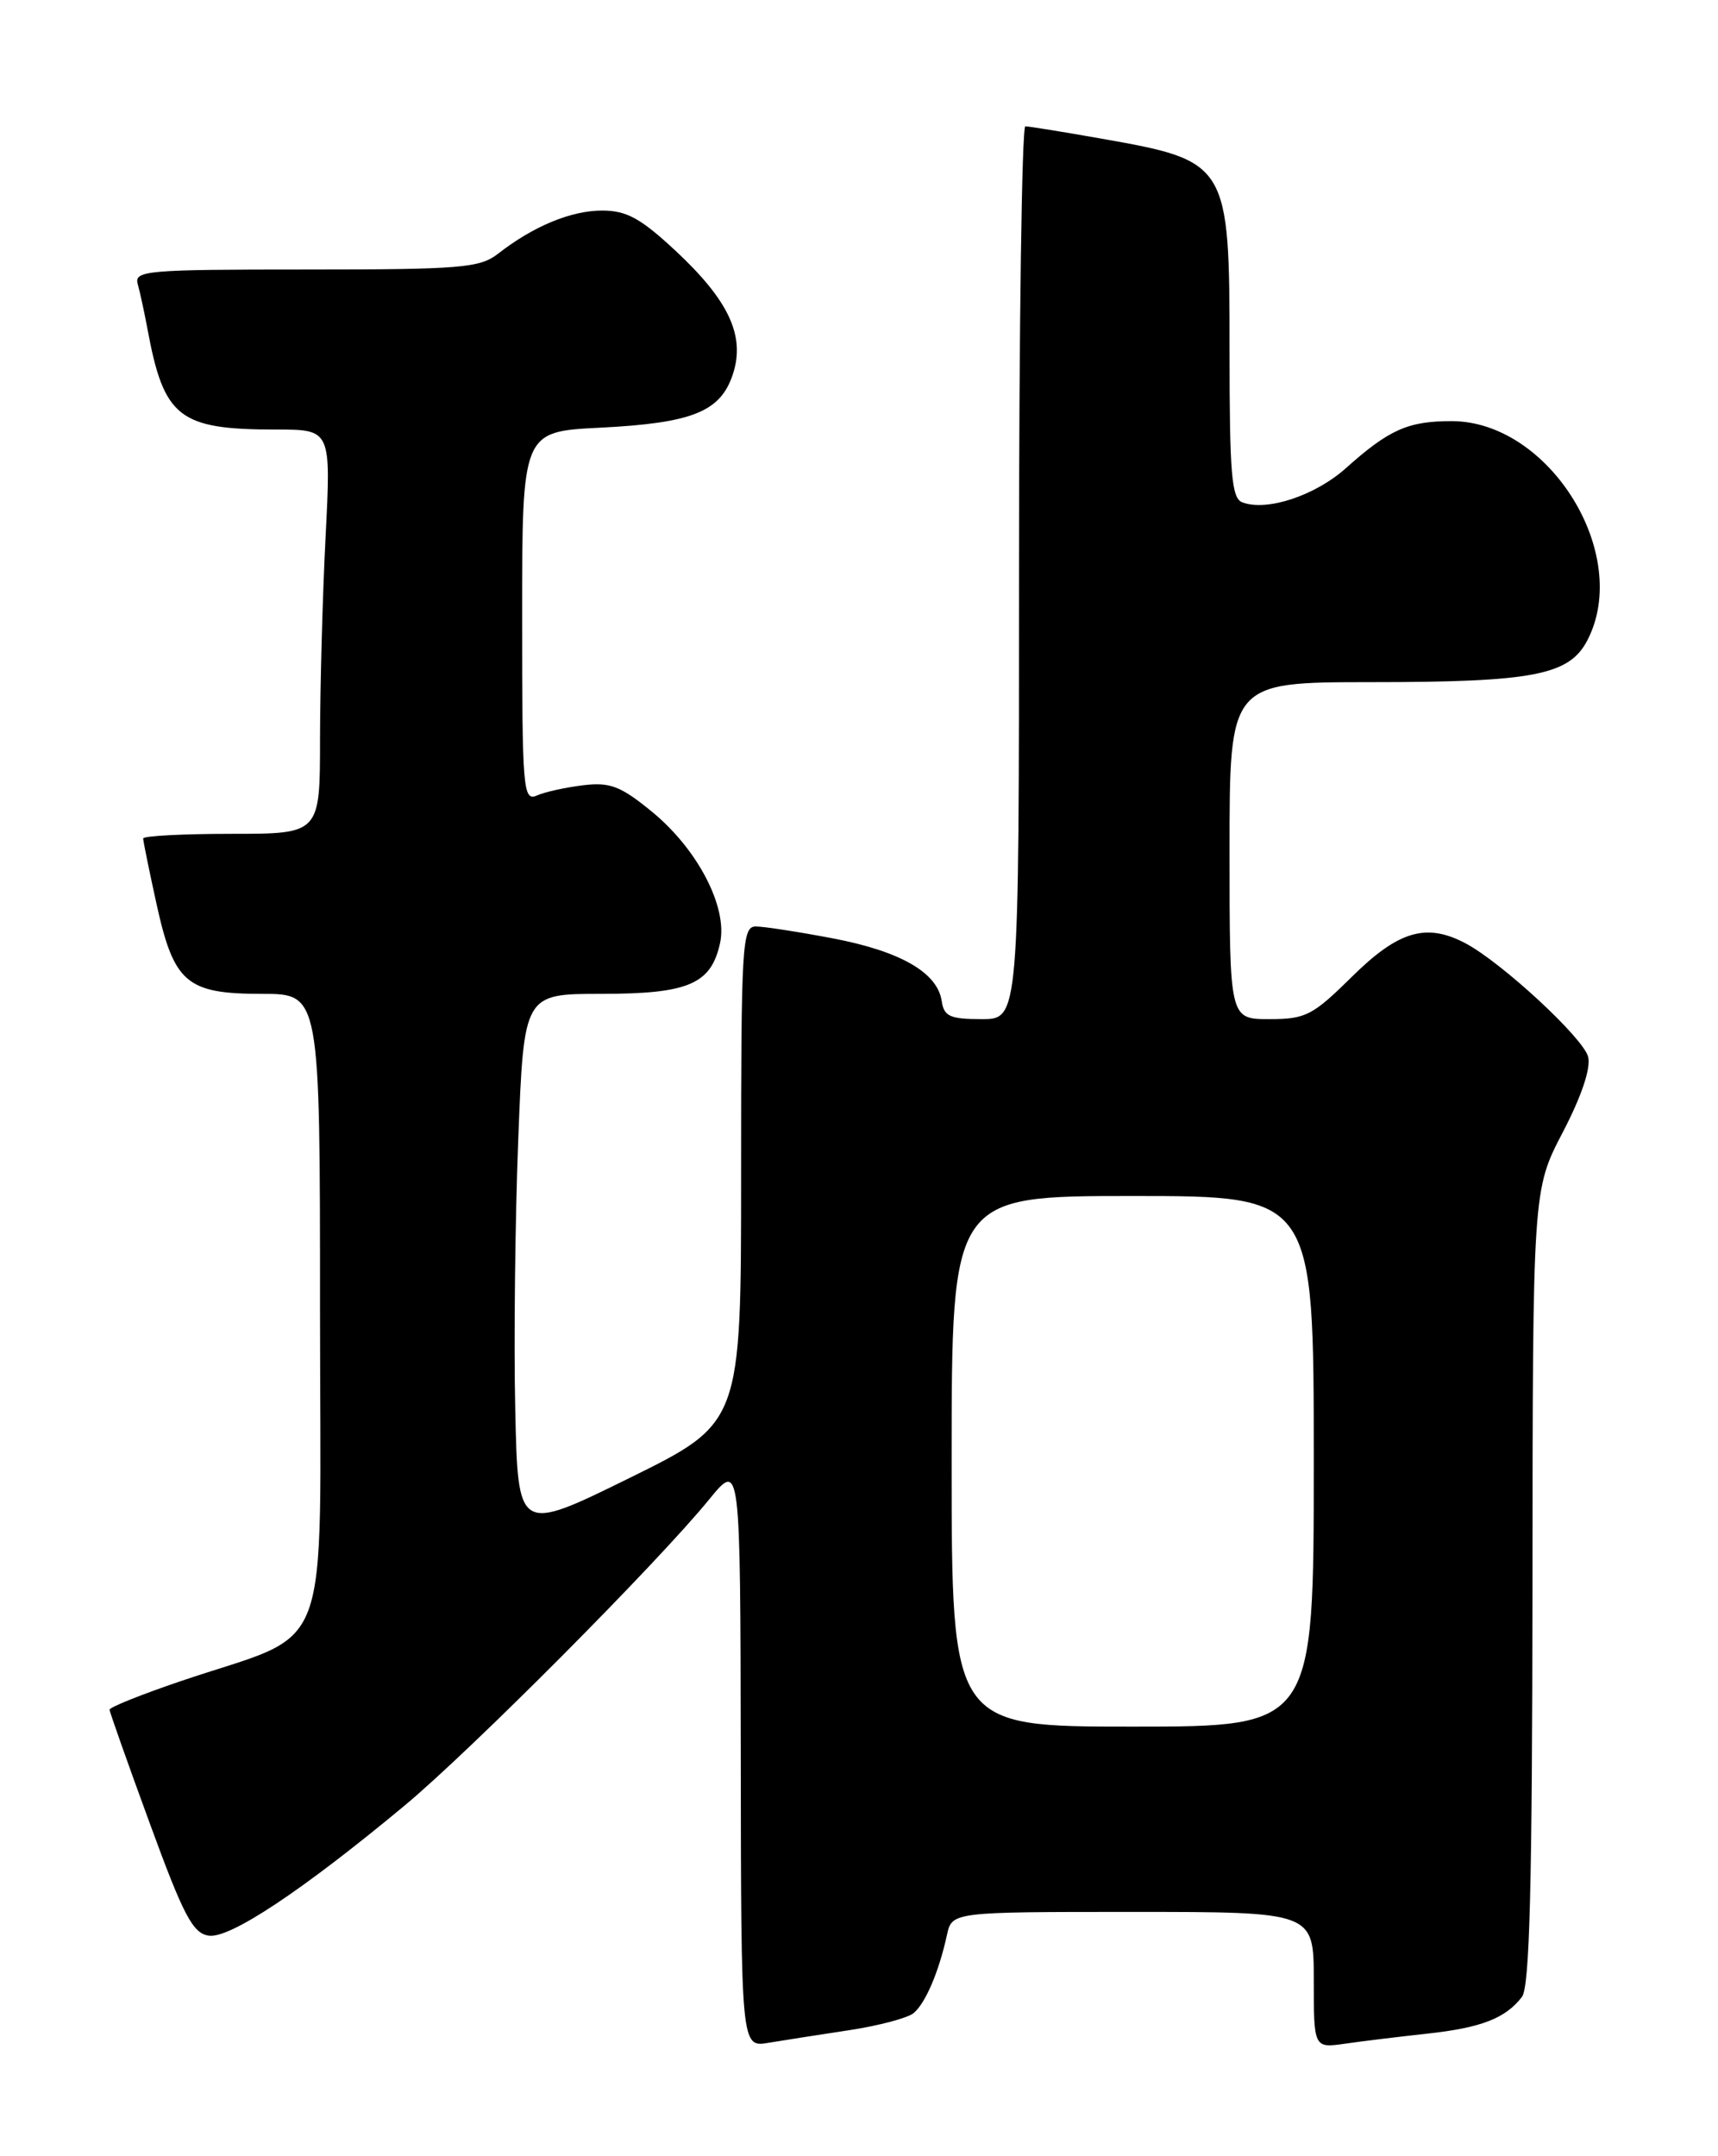 <?xml version="1.0" encoding="UTF-8" standalone="no"?>
<!DOCTYPE svg PUBLIC "-//W3C//DTD SVG 1.1//EN" "http://www.w3.org/Graphics/SVG/1.1/DTD/svg11.dtd" >
<svg xmlns="http://www.w3.org/2000/svg" xmlns:xlink="http://www.w3.org/1999/xlink" version="1.1" viewBox="0 0 204 256">
 <g >
 <path fill="currentColor"
d=" M 100.85 241.04 C 104.34 240.51 107.78 239.60 108.49 239.01 C 109.89 237.84 111.49 234.11 112.44 229.75 C 113.04 227.00 113.04 227.00 134.52 227.00 C 156.00 227.00 156.00 227.00 156.00 235.09 C 156.00 243.18 156.00 243.18 159.75 242.64 C 161.81 242.34 166.20 241.81 169.50 241.45 C 175.89 240.75 178.76 239.64 180.72 237.09 C 181.64 235.89 181.94 223.85 181.97 188.39 C 182.00 141.28 182.00 141.28 185.56 134.45 C 187.79 130.18 188.92 126.82 188.58 125.48 C 188.03 123.26 178.36 114.31 174.04 112.01 C 169.38 109.54 166.07 110.50 160.56 115.94 C 155.86 120.58 155.05 121.00 150.72 121.00 C 146.00 121.00 146.00 121.00 146.00 101.00 C 146.00 81.00 146.00 81.00 162.75 80.99 C 182.11 80.99 186.35 80.17 188.50 76.00 C 193.77 65.81 183.96 50.00 172.36 50.00 C 167.19 50.00 164.94 51.00 159.81 55.59 C 156.15 58.86 150.40 60.75 147.51 59.64 C 146.24 59.16 146.00 56.26 146.00 41.75 C 146.00 19.32 145.88 19.12 130.72 16.45 C 126.20 15.65 122.16 15.00 121.75 15.00 C 121.34 15.00 121.00 38.85 121.00 68.00 C 121.00 121.00 121.00 121.00 116.57 121.00 C 112.80 121.00 112.09 120.68 111.82 118.85 C 111.32 115.47 106.92 112.94 98.89 111.41 C 94.83 110.64 90.71 110.00 89.75 110.00 C 88.12 110.00 88.00 112.07 88.00 139.47 C 88.00 168.95 88.00 168.95 74.75 175.48 C 61.50 182.00 61.50 182.00 61.18 167.25 C 61.00 159.14 61.17 144.74 61.54 135.25 C 62.21 118.00 62.21 118.00 71.38 118.00 C 81.74 118.00 84.43 116.85 85.50 111.98 C 86.44 107.74 82.86 100.84 77.42 96.38 C 73.71 93.34 72.46 92.85 69.27 93.23 C 67.20 93.48 64.71 94.02 63.75 94.45 C 62.11 95.16 62.00 93.79 62.00 73.23 C 62.00 51.24 62.00 51.24 71.25 50.78 C 82.22 50.23 85.55 48.89 87.02 44.44 C 88.52 39.90 86.56 35.68 80.19 29.75 C 76.06 25.91 74.40 25.00 71.49 25.00 C 67.81 25.00 63.32 26.86 59.12 30.14 C 56.97 31.81 54.69 32.00 36.30 32.00 C 17.32 32.00 15.90 32.12 16.36 33.75 C 16.63 34.71 17.14 37.08 17.50 39.00 C 19.46 49.61 21.23 51.00 32.80 51.00 C 39.31 51.00 39.31 51.00 38.66 63.75 C 38.30 70.76 38.01 81.56 38.00 87.75 C 38.00 99.00 38.00 99.00 27.50 99.00 C 21.72 99.00 17.00 99.25 17.00 99.55 C 17.00 99.86 17.71 103.34 18.58 107.30 C 20.65 116.72 22.15 118.00 31.11 118.00 C 38.00 118.00 38.00 118.00 38.00 155.55 C 38.00 198.18 39.81 193.37 21.40 199.62 C 16.78 201.19 13.01 202.70 13.01 202.99 C 13.02 203.27 15.17 209.35 17.79 216.50 C 21.80 227.47 22.90 229.55 24.80 229.82 C 27.30 230.18 35.88 224.48 48.00 214.41 C 55.89 207.85 77.98 185.66 84.23 178.00 C 87.91 173.50 87.91 173.50 87.96 208.30 C 88.00 243.09 88.00 243.09 91.25 242.54 C 93.04 242.24 97.36 241.57 100.85 241.04 Z  M 113.00 173.50 C 113.00 142.00 113.00 142.00 134.50 142.00 C 156.00 142.00 156.00 142.00 156.00 173.50 C 156.00 205.00 156.00 205.00 134.50 205.00 C 113.00 205.00 113.00 205.00 113.00 173.50 Z "/>
</g>
</svg>